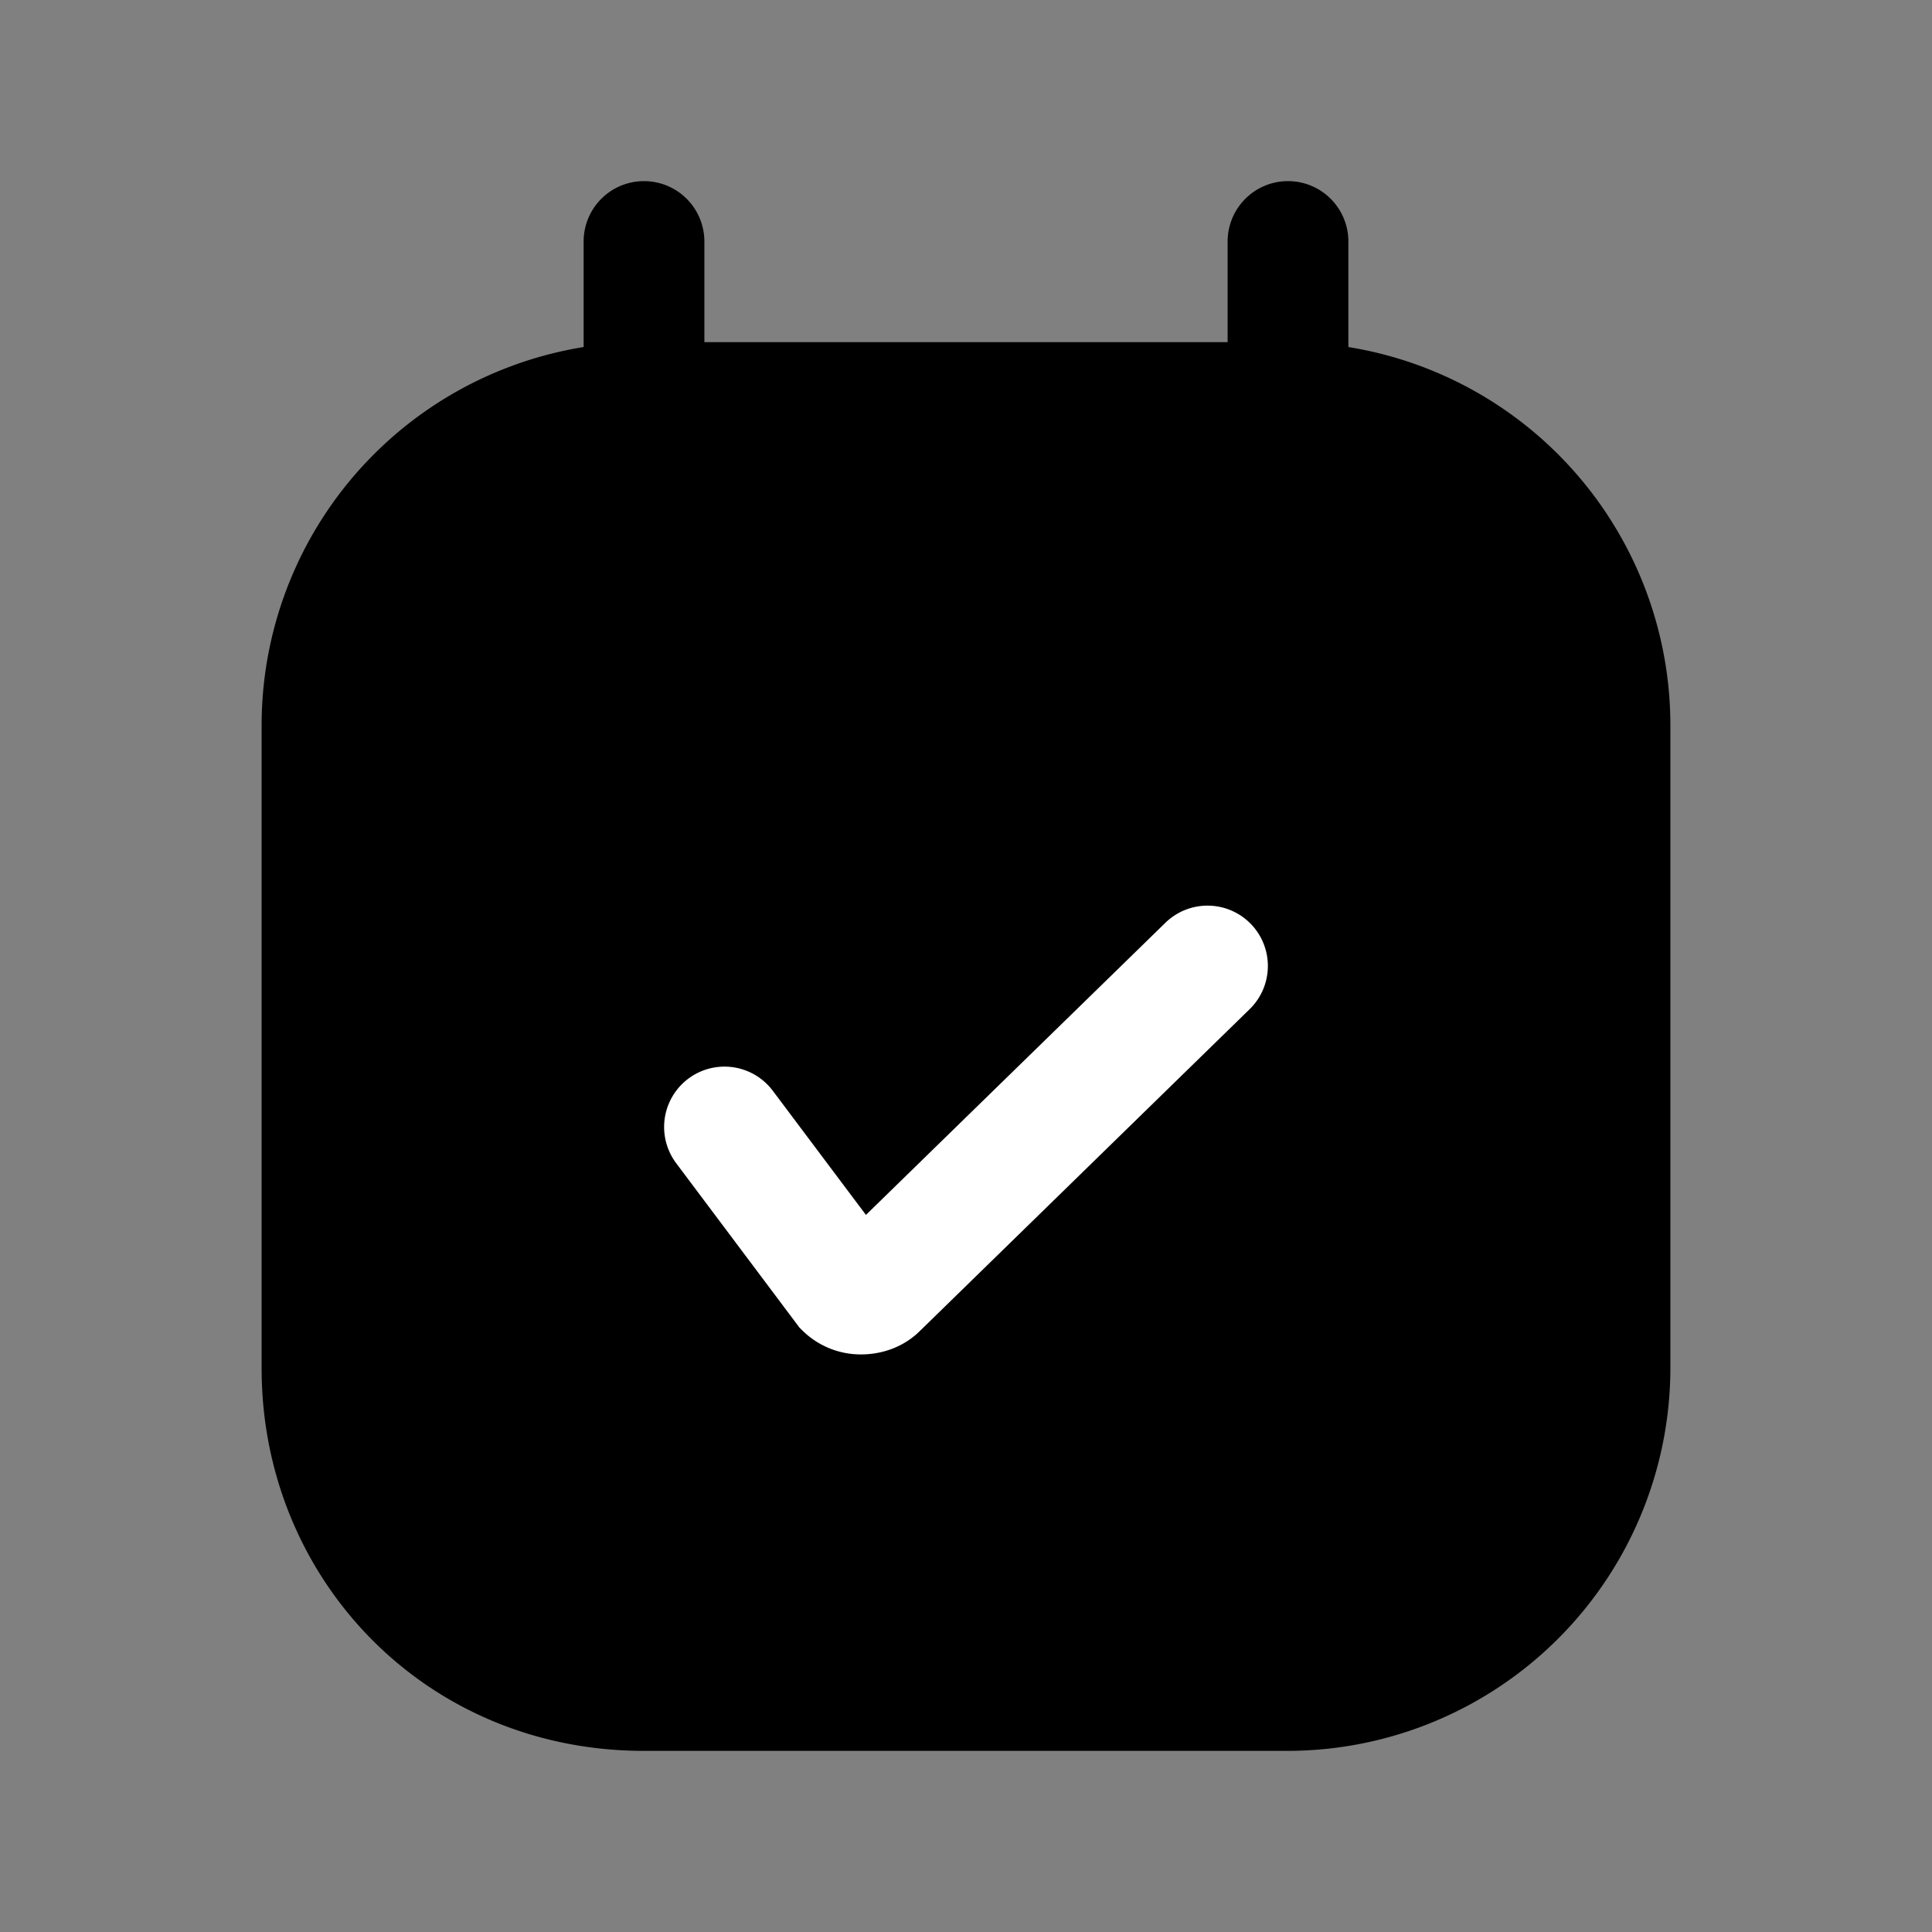 <svg xmlns="http://www.w3.org/2000/svg" fill="none" viewBox="0 0 24 24">
  <rect x="0" y="0" width="24" height="24" fill="#808080" stroke="none"/>
  <path fill="#000" d="M4 17V9c0-2.2 1.8-4 4-4h8c2.2 0 4 1.8 4 4v8c0 2.2-1.8 4-4 4H8c-2.3 0-4-1.8-4-4"/>
  <path fill="#000" fill-rule="evenodd" d="M8 5.75A3.26 3.26 0 0 0 4.75 9v8c0 1.798 1.376 3.25 3.25 3.25h8A3.26 3.26 0 0 0 19.25 17V9A3.26 3.26 0 0 0 16 5.75zM3.25 9A4.76 4.76 0 0 1 8 4.25h8A4.76 4.76 0 0 1 20.75 9v8A4.76 4.76 0 0 1 16 21.75H8c-2.726 0-4.75-2.148-4.75-4.75z" clip-rule="evenodd"/>
  <path fill="#000" fill-rule="evenodd" d="M8 2.25a.75.75 0 0 1 .75.75v4a.75.75 0 0 1-1.5 0V3A.75.75 0 0 1 8 2.25m8 0a.75.75 0 0 1 .75.75v4a.75.75 0 0 1-1.5 0V3a.75.75 0 0 1 .75-.75" clip-rule="evenodd"/>
  <path fill="#fff" fill-rule="evenodd" d="M15.537 11.476a.75.75 0 0 1-.013 1.06l-4.098 3.999c-.222.219-.504.29-.726.29a1.03 1.03 0 0 1-.73-.295l-.038-.037L8.4 14.45a.75.75 0 0 1 1.2-.9l1.157 1.542 3.72-3.629a.75.75 0 0 1 1.06.013" clip-rule="evenodd"/>
</svg>
